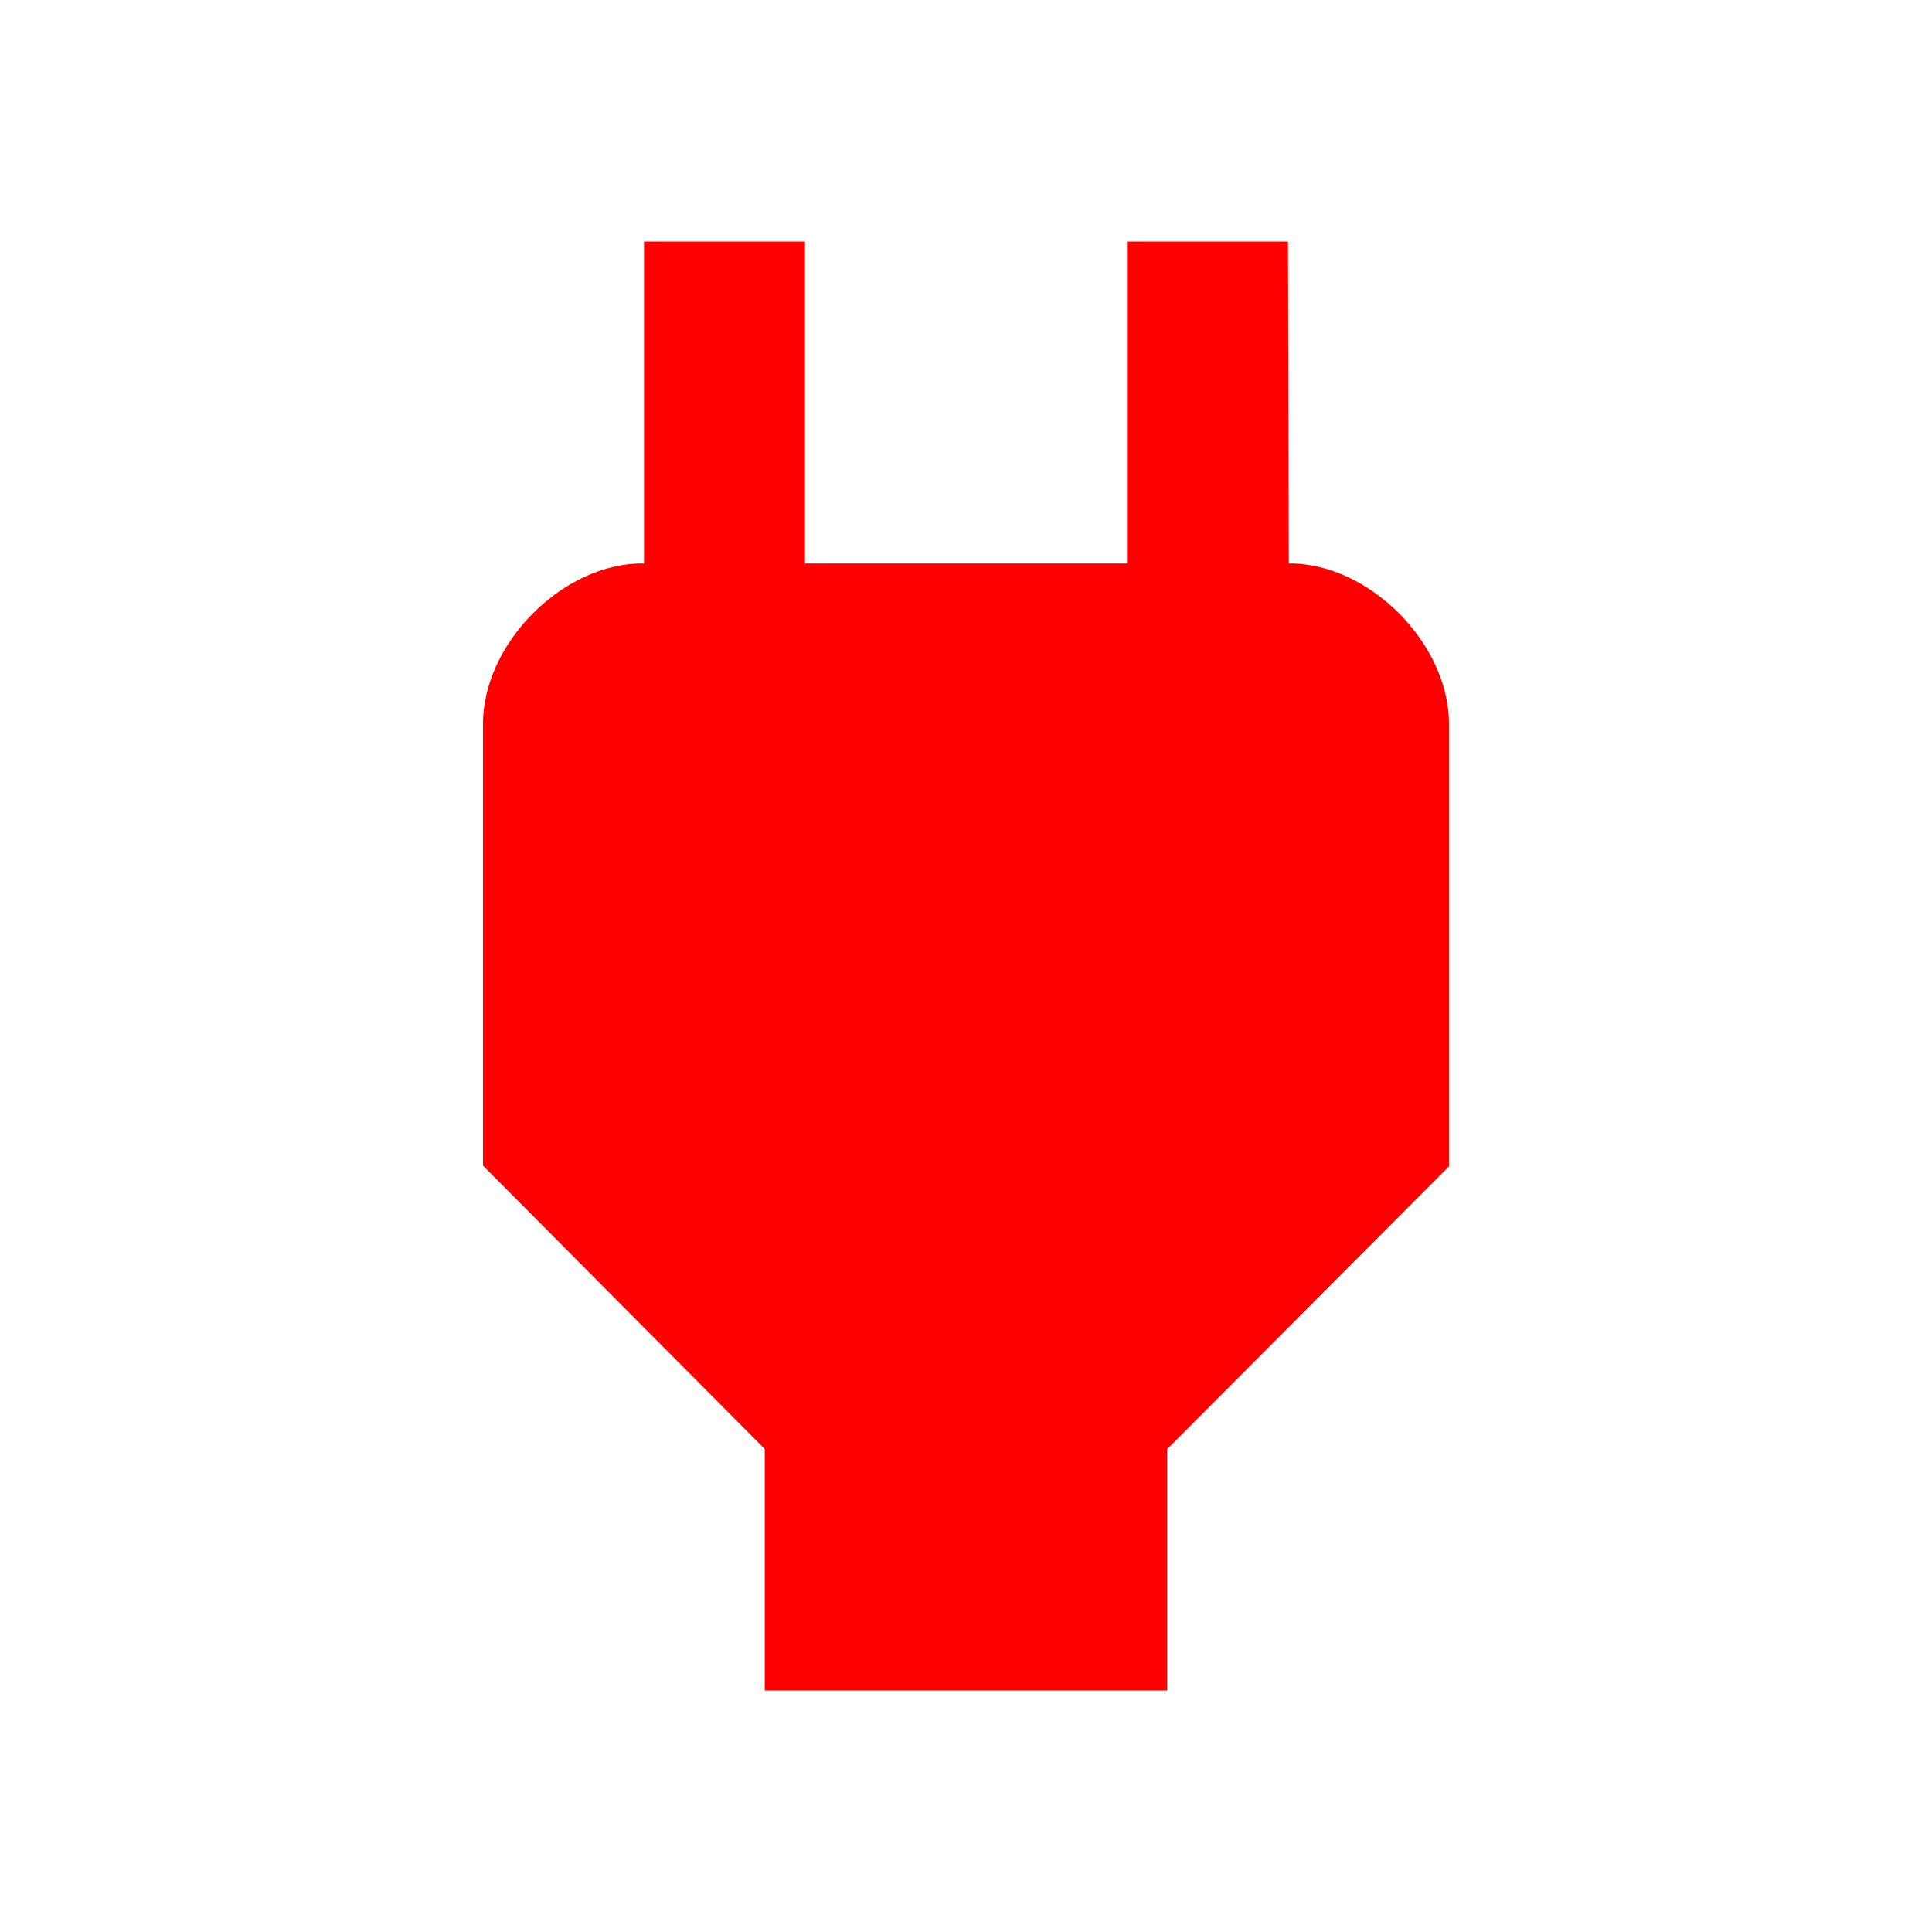 <svg xmlns="http://www.w3.org/2000/svg" width="24" height="24" viewBox="0 0 24 24">
  <path fill="#ff0000" d="M16.01 7L16 3h-2v4h-4V3H8v4h-.01C7 6.99 6 7.99 6 8.99v5.49L9.5 18v3h5v-3l3.5-3.51v-5.5c0-1-1-2-1.99-1.99z"/>
</svg>